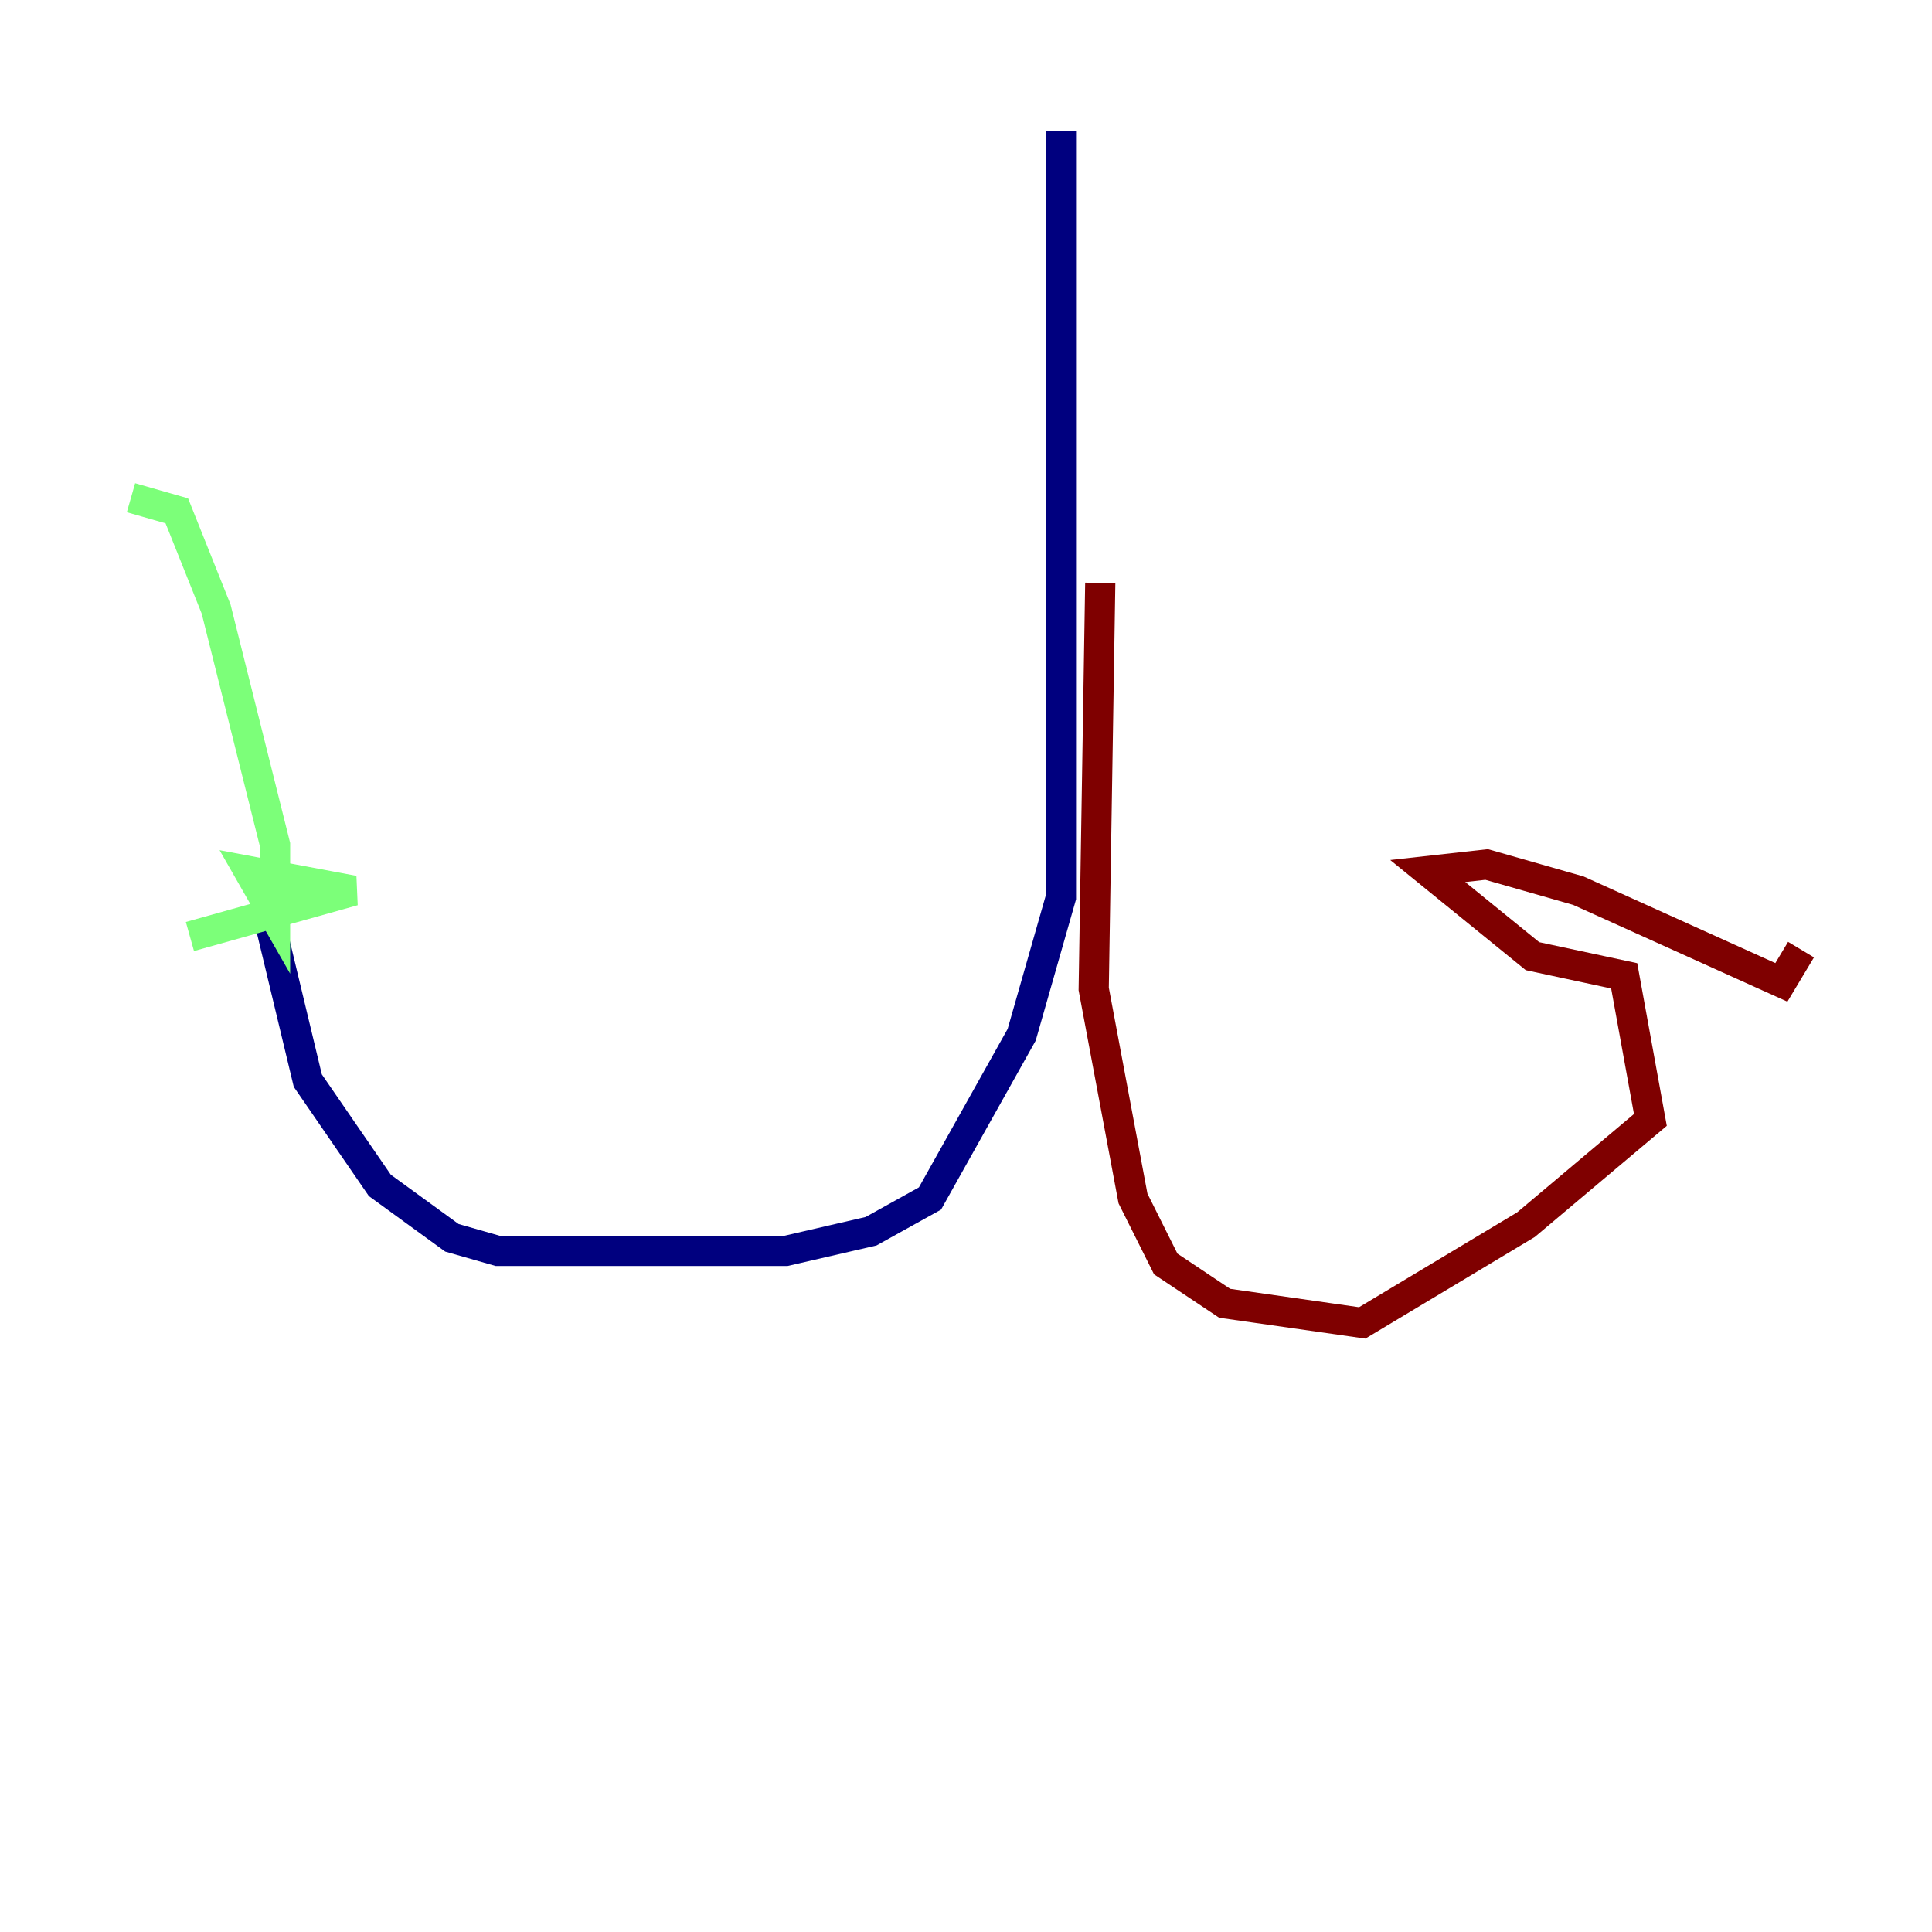 <?xml version="1.0" encoding="utf-8" ?>
<svg baseProfile="tiny" height="128" version="1.2" viewBox="0,0,128,128" width="128" xmlns="http://www.w3.org/2000/svg" xmlns:ev="http://www.w3.org/2001/xml-events" xmlns:xlink="http://www.w3.org/1999/xlink"><defs /><polyline fill="none" points="70.291,8.678 70.291,59.444 67.688,68.556 61.614,79.403 57.709,81.573 52.068,82.875 32.976,82.875 29.939,82.007 25.166,78.536 20.393,71.593 17.79,60.746" stroke="#00007f" stroke-width="2" /><polyline fill="none" points="12.583,62.047 23.43,59.01 16.488,57.709 18.224,60.746 18.224,55.973 14.319,40.352 11.715,33.844 8.678,32.976" stroke="#7cff79" stroke-width="2" /><polyline fill="none" points="72.895,38.617 72.461,65.519 75.064,79.403 77.234,83.742 81.139,86.346 90.251,87.647 101.098,81.139 109.342,74.197 107.607,64.651 101.532,63.349 94.59,57.709 98.495,57.275 104.57,59.01 118.02,65.085 119.322,62.915" stroke="#7f0000" stroke-width="2" /></svg>